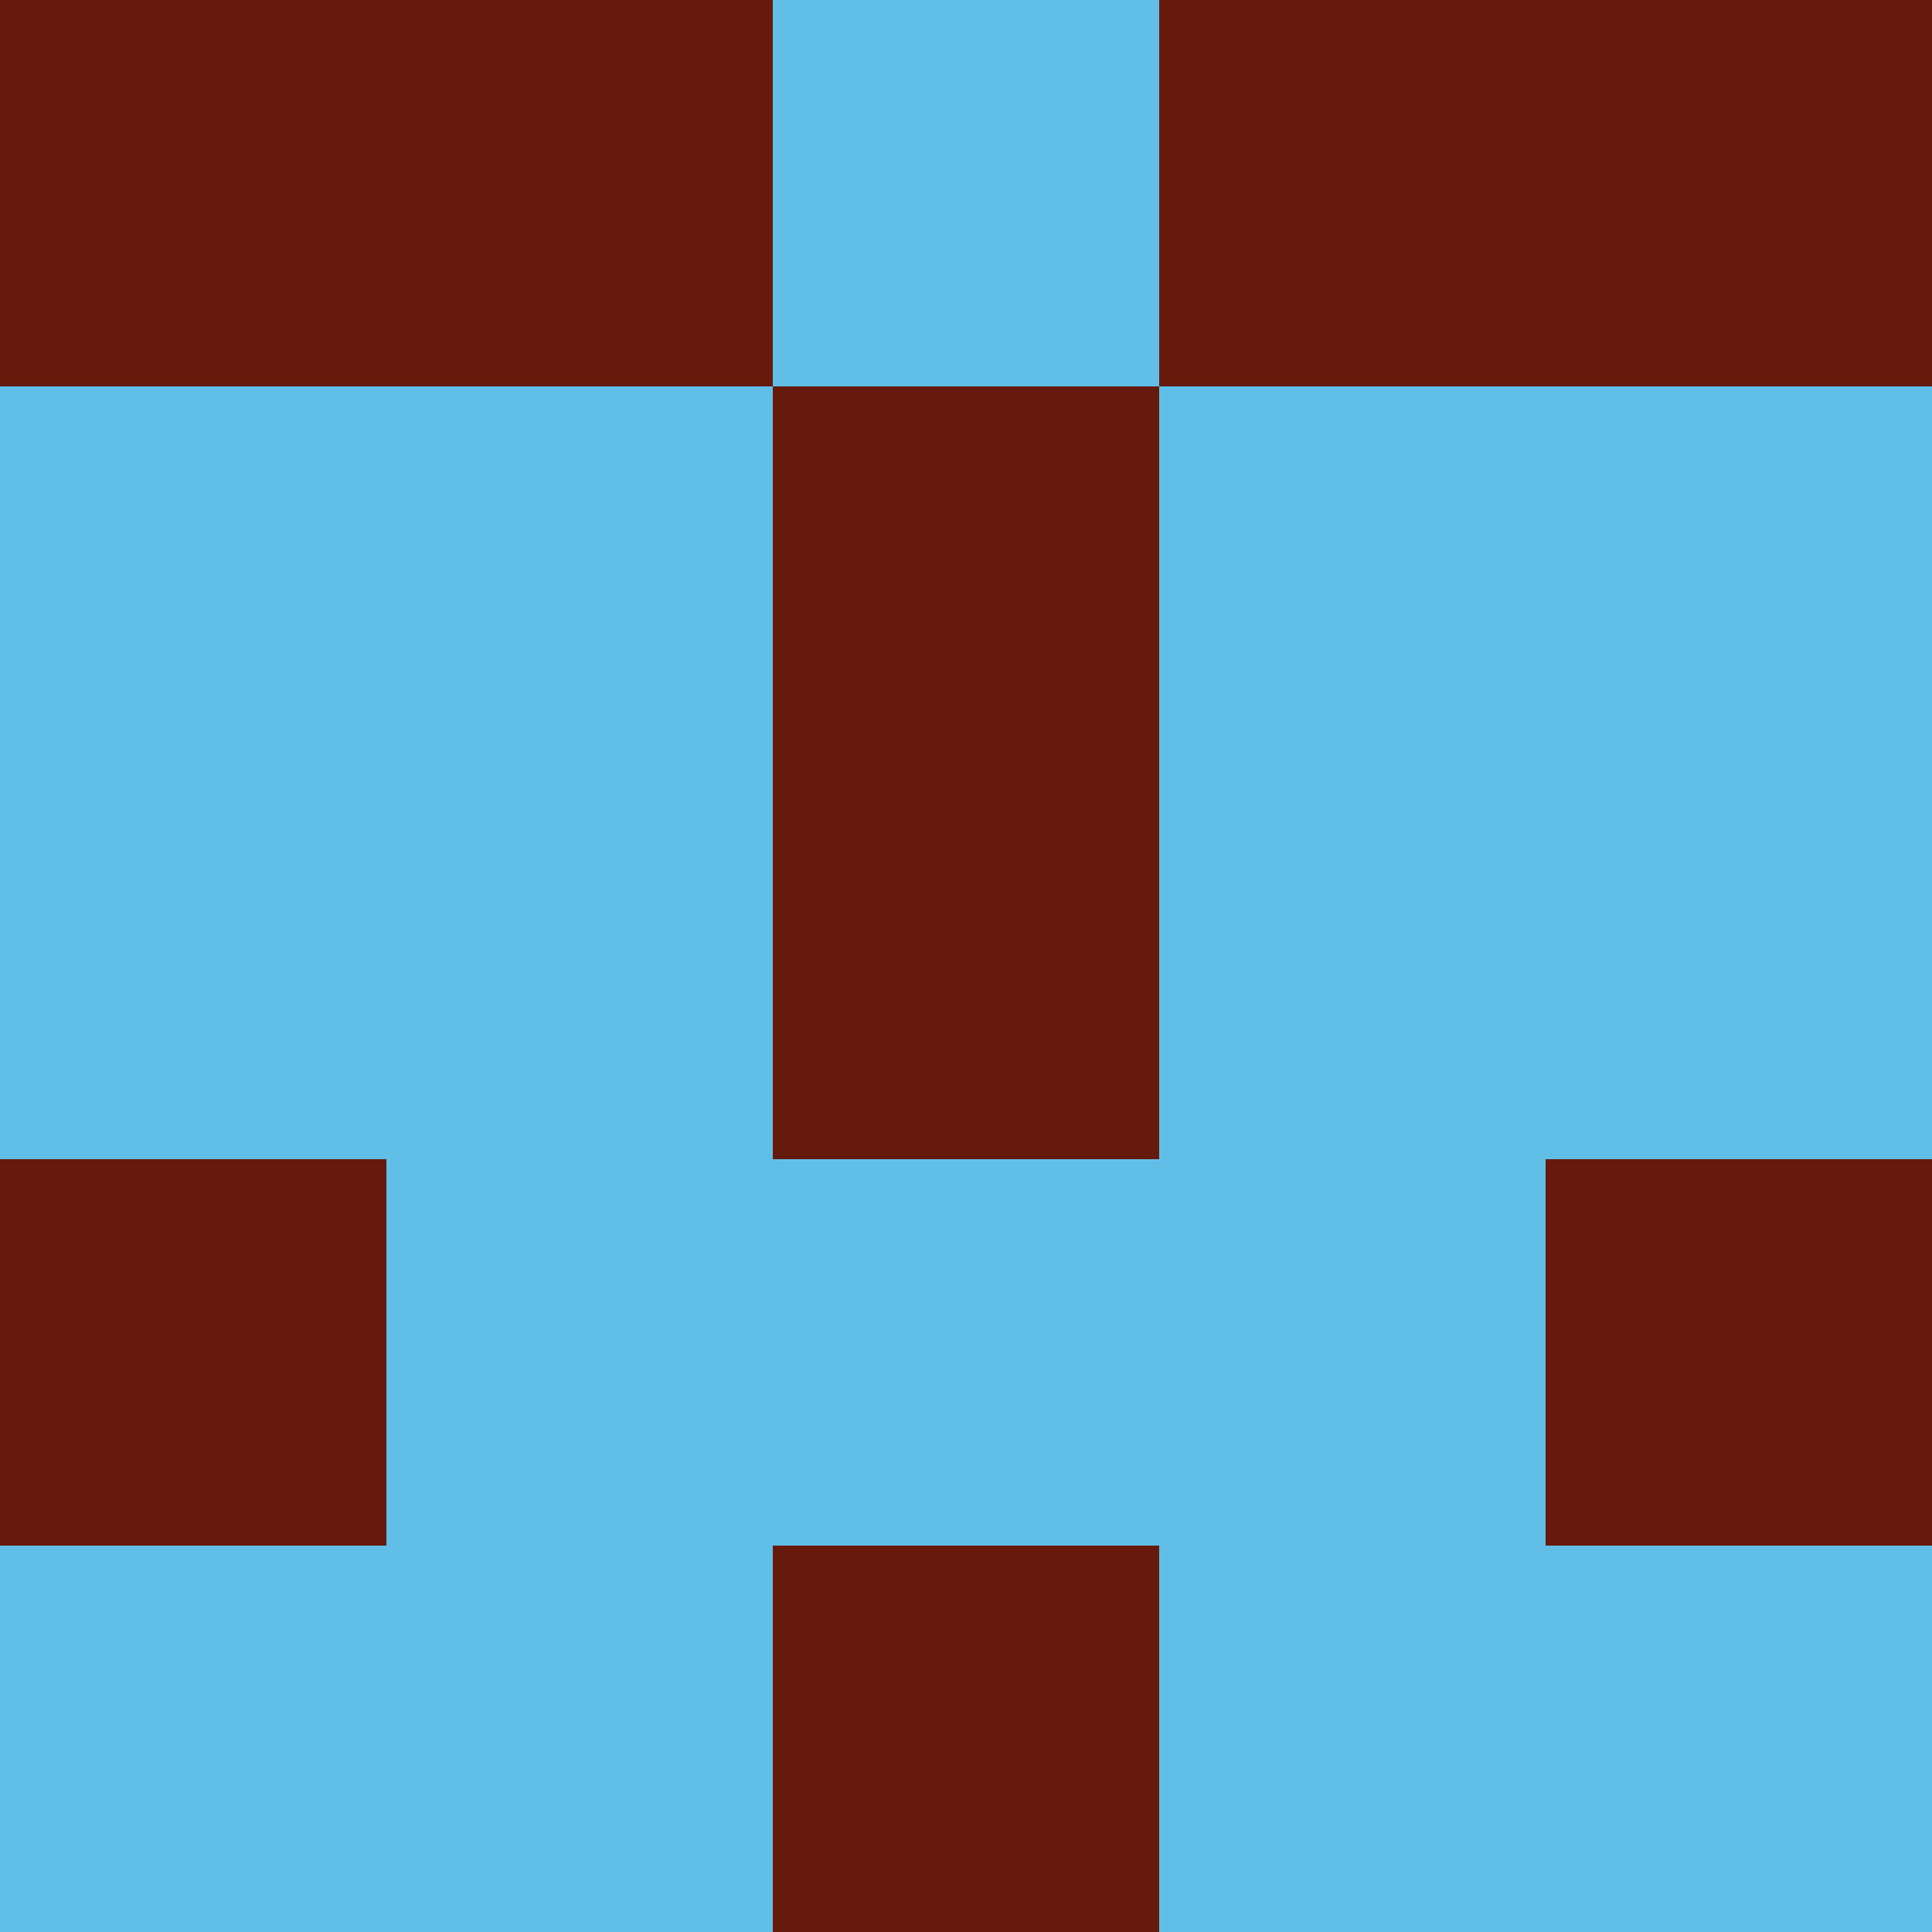 <?xml version="1.0" encoding="utf-8"?>
<!DOCTYPE svg PUBLIC "-//W3C//DTD SVG 20010904//EN"
        "http://www.w3.org/TR/2001/REC-SVG-20010904/DTD/svg10.dtd">

<svg viewBox="0 0 5 5"
     xmlns="http://www.w3.org/2000/svg"
     xmlns:xlink="http://www.w3.org/1999/xlink">

            <rect x ="0" y="0"
          width="1" height="1"
          fill="#651A0B"></rect>
        <rect x ="4" y="0"
          width="1" height="1"
          fill="#651A0B"></rect>
        <rect x ="1" y="0"
          width="1" height="1"
          fill="#651A0B"></rect>
        <rect x ="3" y="0"
          width="1" height="1"
          fill="#651A0B"></rect>
        <rect x ="2" y="0"
          width="1" height="1"
          fill="#62C0E8"></rect>
                <rect x ="0" y="1"
          width="1" height="1"
          fill="#62C0E8"></rect>
        <rect x ="4" y="1"
          width="1" height="1"
          fill="#62C0E8"></rect>
        <rect x ="1" y="1"
          width="1" height="1"
          fill="#62C0E8"></rect>
        <rect x ="3" y="1"
          width="1" height="1"
          fill="#62C0E8"></rect>
        <rect x ="2" y="1"
          width="1" height="1"
          fill="#651A0B"></rect>
                <rect x ="0" y="2"
          width="1" height="1"
          fill="#62C0E8"></rect>
        <rect x ="4" y="2"
          width="1" height="1"
          fill="#62C0E8"></rect>
        <rect x ="1" y="2"
          width="1" height="1"
          fill="#62C0E8"></rect>
        <rect x ="3" y="2"
          width="1" height="1"
          fill="#62C0E8"></rect>
        <rect x ="2" y="2"
          width="1" height="1"
          fill="#651A0B"></rect>
                <rect x ="0" y="3"
          width="1" height="1"
          fill="#651A0B"></rect>
        <rect x ="4" y="3"
          width="1" height="1"
          fill="#651A0B"></rect>
        <rect x ="1" y="3"
          width="1" height="1"
          fill="#62C0E8"></rect>
        <rect x ="3" y="3"
          width="1" height="1"
          fill="#62C0E8"></rect>
        <rect x ="2" y="3"
          width="1" height="1"
          fill="#62C0E8"></rect>
                <rect x ="0" y="4"
          width="1" height="1"
          fill="#62C0E8"></rect>
        <rect x ="4" y="4"
          width="1" height="1"
          fill="#62C0E8"></rect>
        <rect x ="1" y="4"
          width="1" height="1"
          fill="#62C0E8"></rect>
        <rect x ="3" y="4"
          width="1" height="1"
          fill="#62C0E8"></rect>
        <rect x ="2" y="4"
          width="1" height="1"
          fill="#651A0B"></rect>
        </svg>

